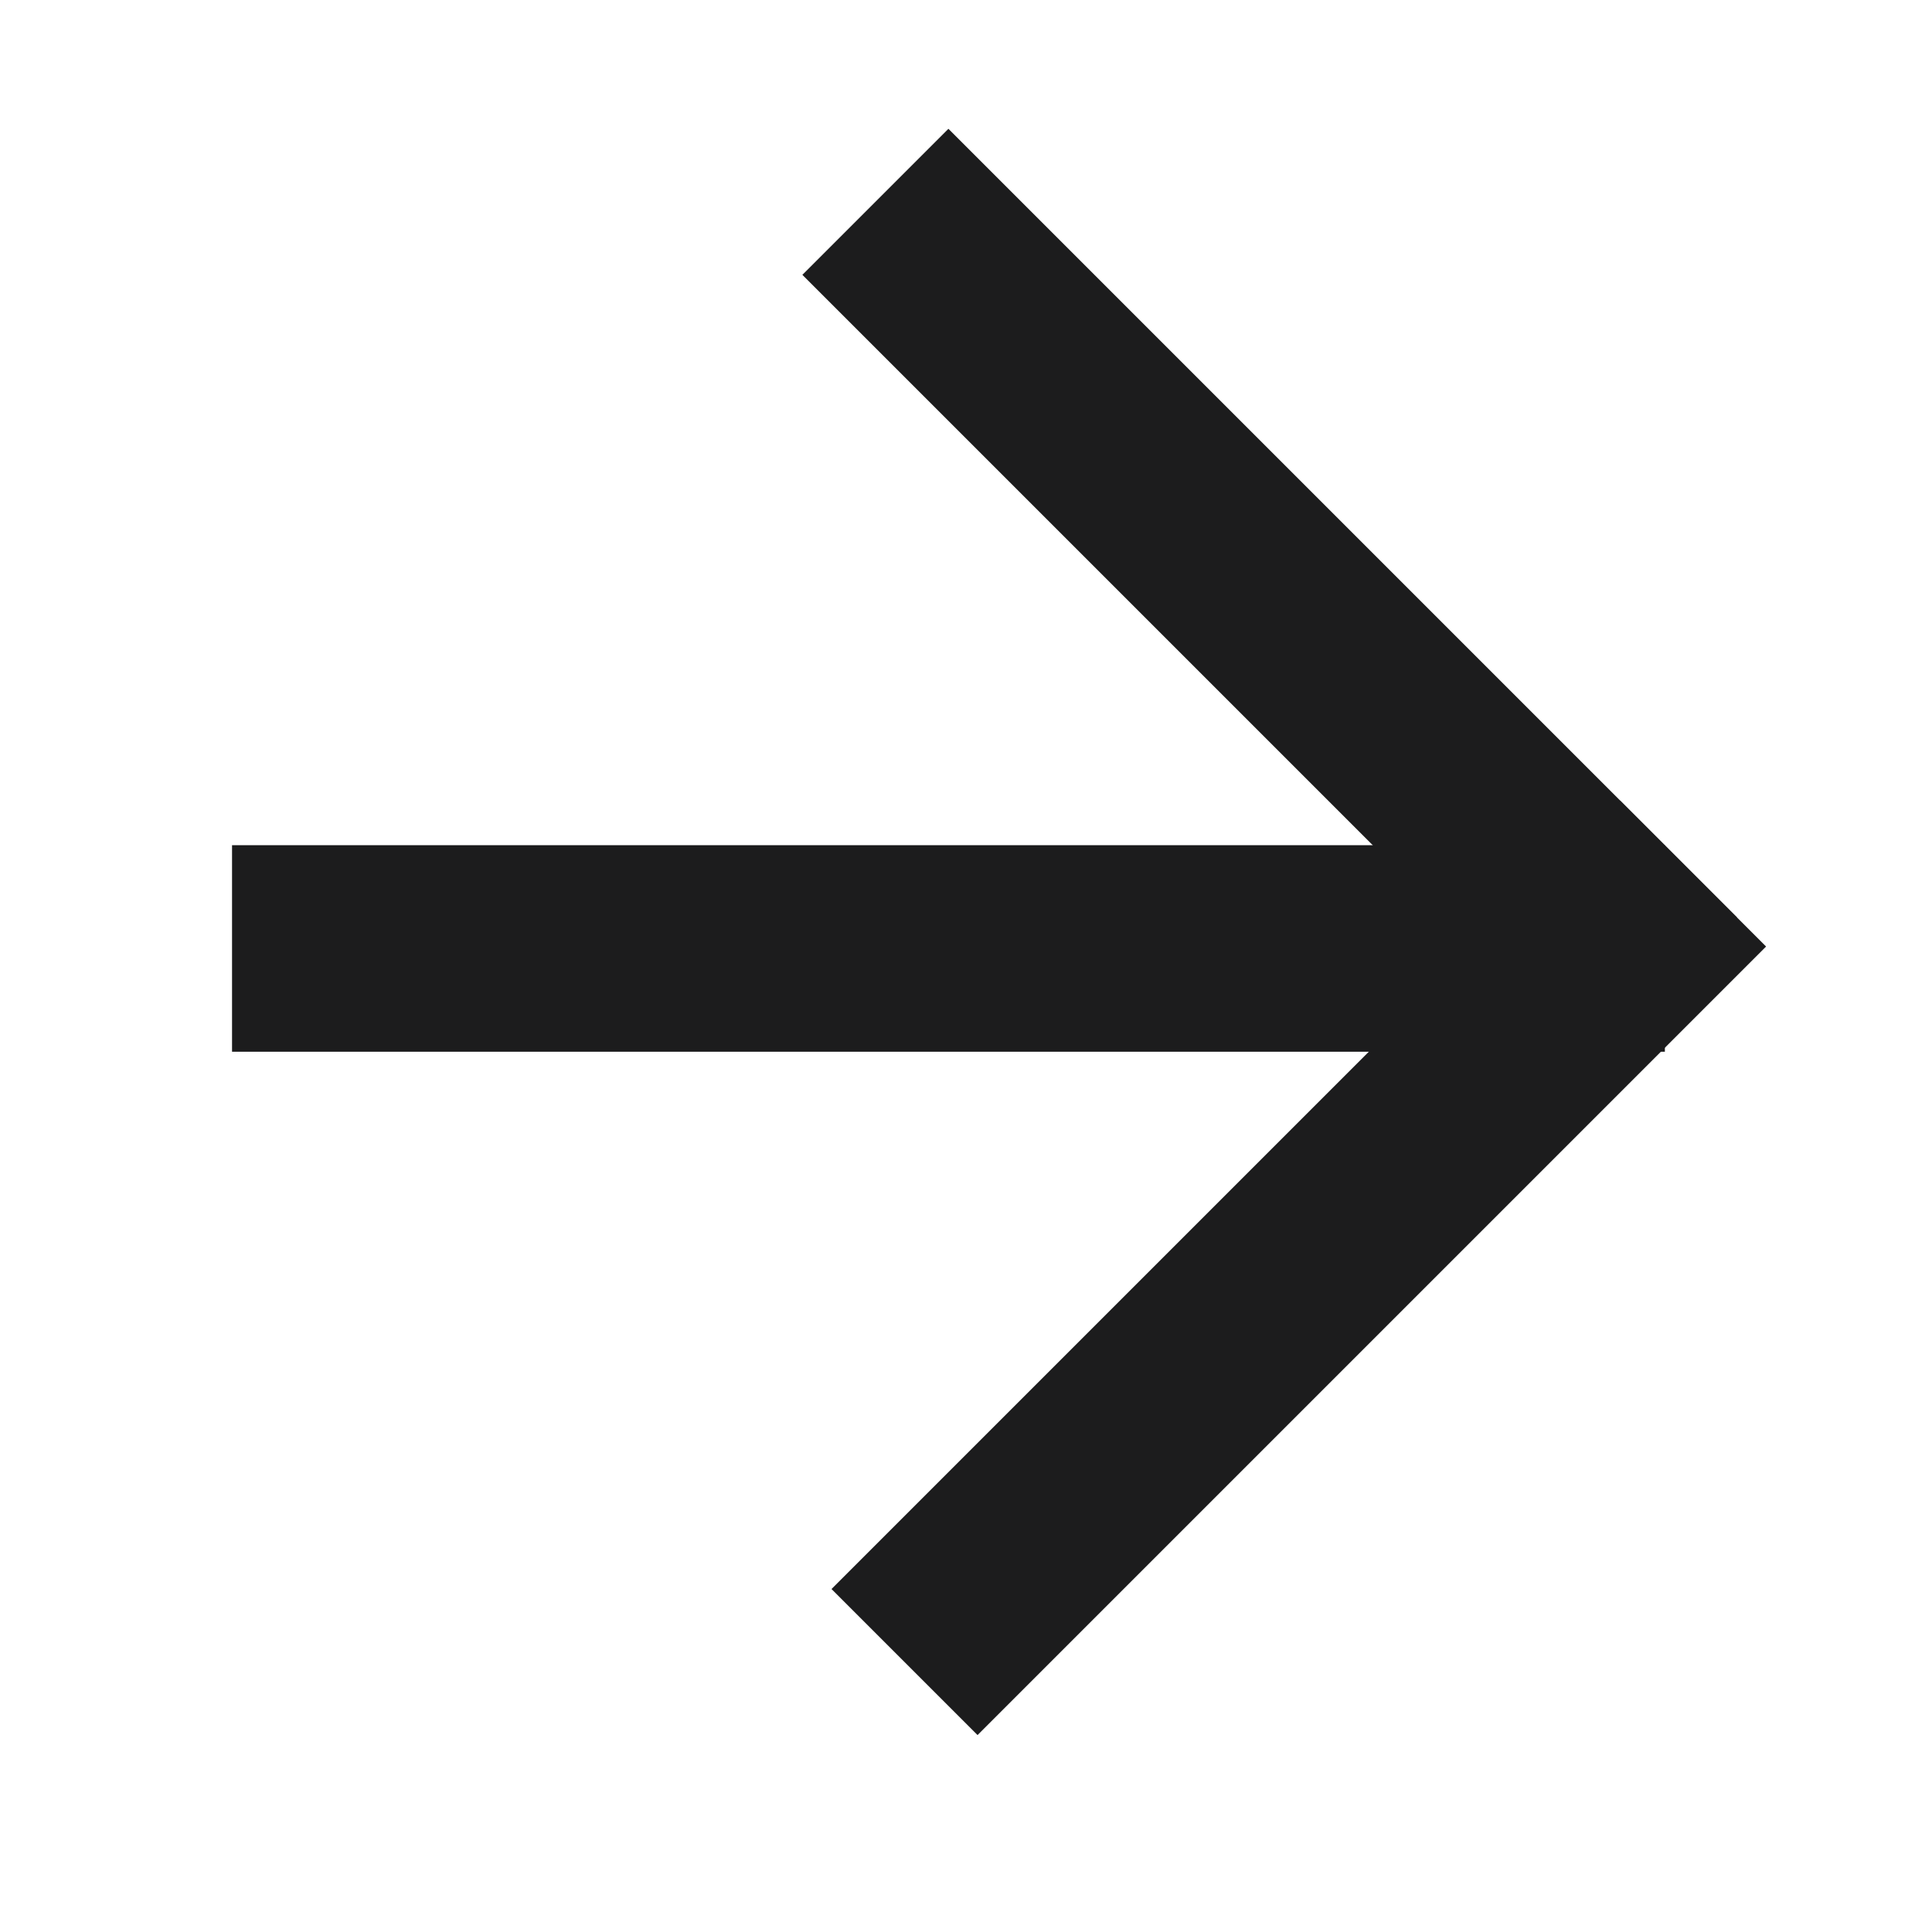 <svg width="30" height="30" viewBox="0 0 30 30" fill="none" xmlns="http://www.w3.org/2000/svg">
<g clip-path="url(#clip0)">
<rect x="14.727" y="2" width="17.316" height="3.207" transform="rotate(45 14.727 2)" fill="#1C1C1D"/>
<rect x="25.156" y="12.43" width="3.207" height="17.316" transform="rotate(45 25.156 12.43)" fill="#1C1C1D"/>
<rect x="25.852" y="13.124" width="3.207" height="22.249" transform="rotate(90 25.852 13.124)" fill="#1C1C1D"/>
</g>
<defs>
<clipPath id="clip0">
<rect width="18" height="18" fill="white" transform="translate(14.727 2) rotate(45)"/>
</clipPath>
</defs>
</svg>
